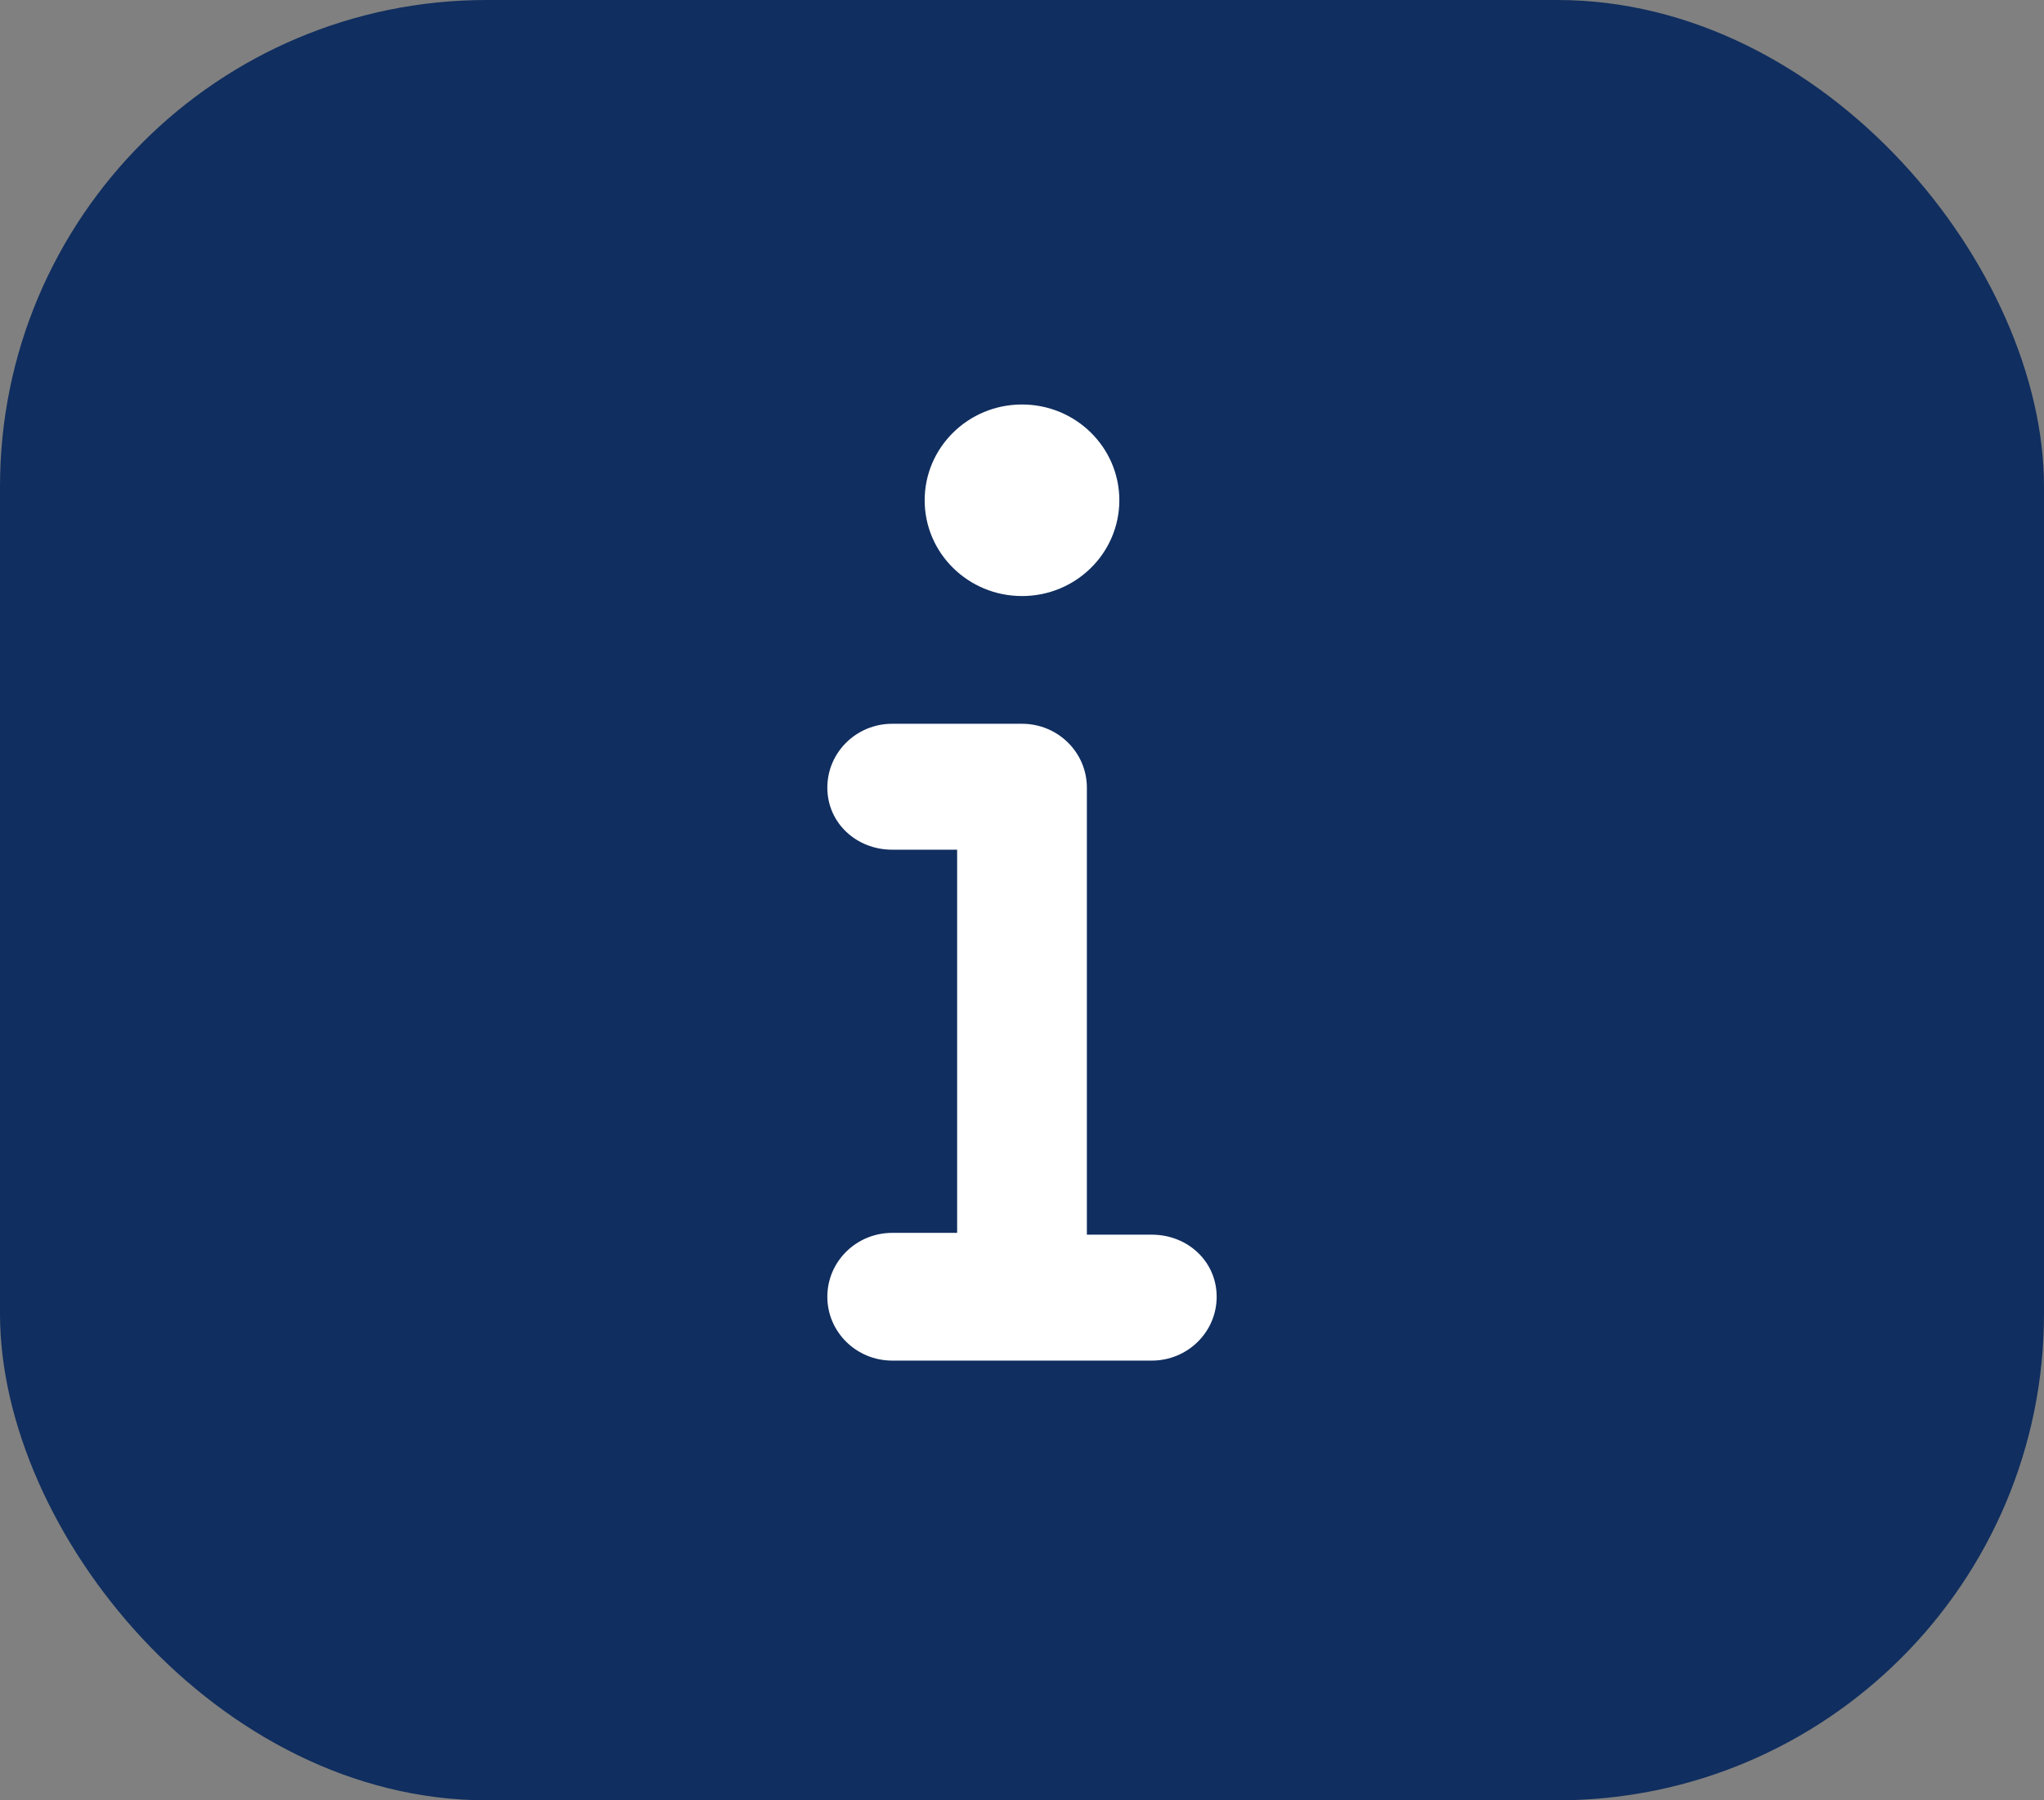 <svg width="42" height="37" viewBox="0 0 42 37" fill="none" xmlns="http://www.w3.org/2000/svg">
<rect x="0" y="0" width="42" height="37" fill="#808080" stroke="none"/>
<rect width="42" height="37" rx="10" fill="#102E5F"/>
<path d="M23.667 25.375H22.333V16.188C22.333 15.462 21.736 14.875 21 14.875H18.333C17.597 14.875 17 15.462 17 16.188C17 16.913 17.597 17.463 18.333 17.463H19.667V25.338H18.333C17.597 25.338 17 25.925 17 26.651C17 27.376 17.597 27.963 18.333 27.963H23.667C24.403 27.963 25 27.376 25 26.651C25 25.925 24.404 25.375 23.667 25.375ZM21 12.25C22.105 12.25 23 11.369 23 10.281C23 9.194 22.104 8.313 21 8.313C19.896 8.313 19 9.194 19 10.282C19 11.369 19.895 12.25 21 12.25Z" fill="white"/>
</svg>
